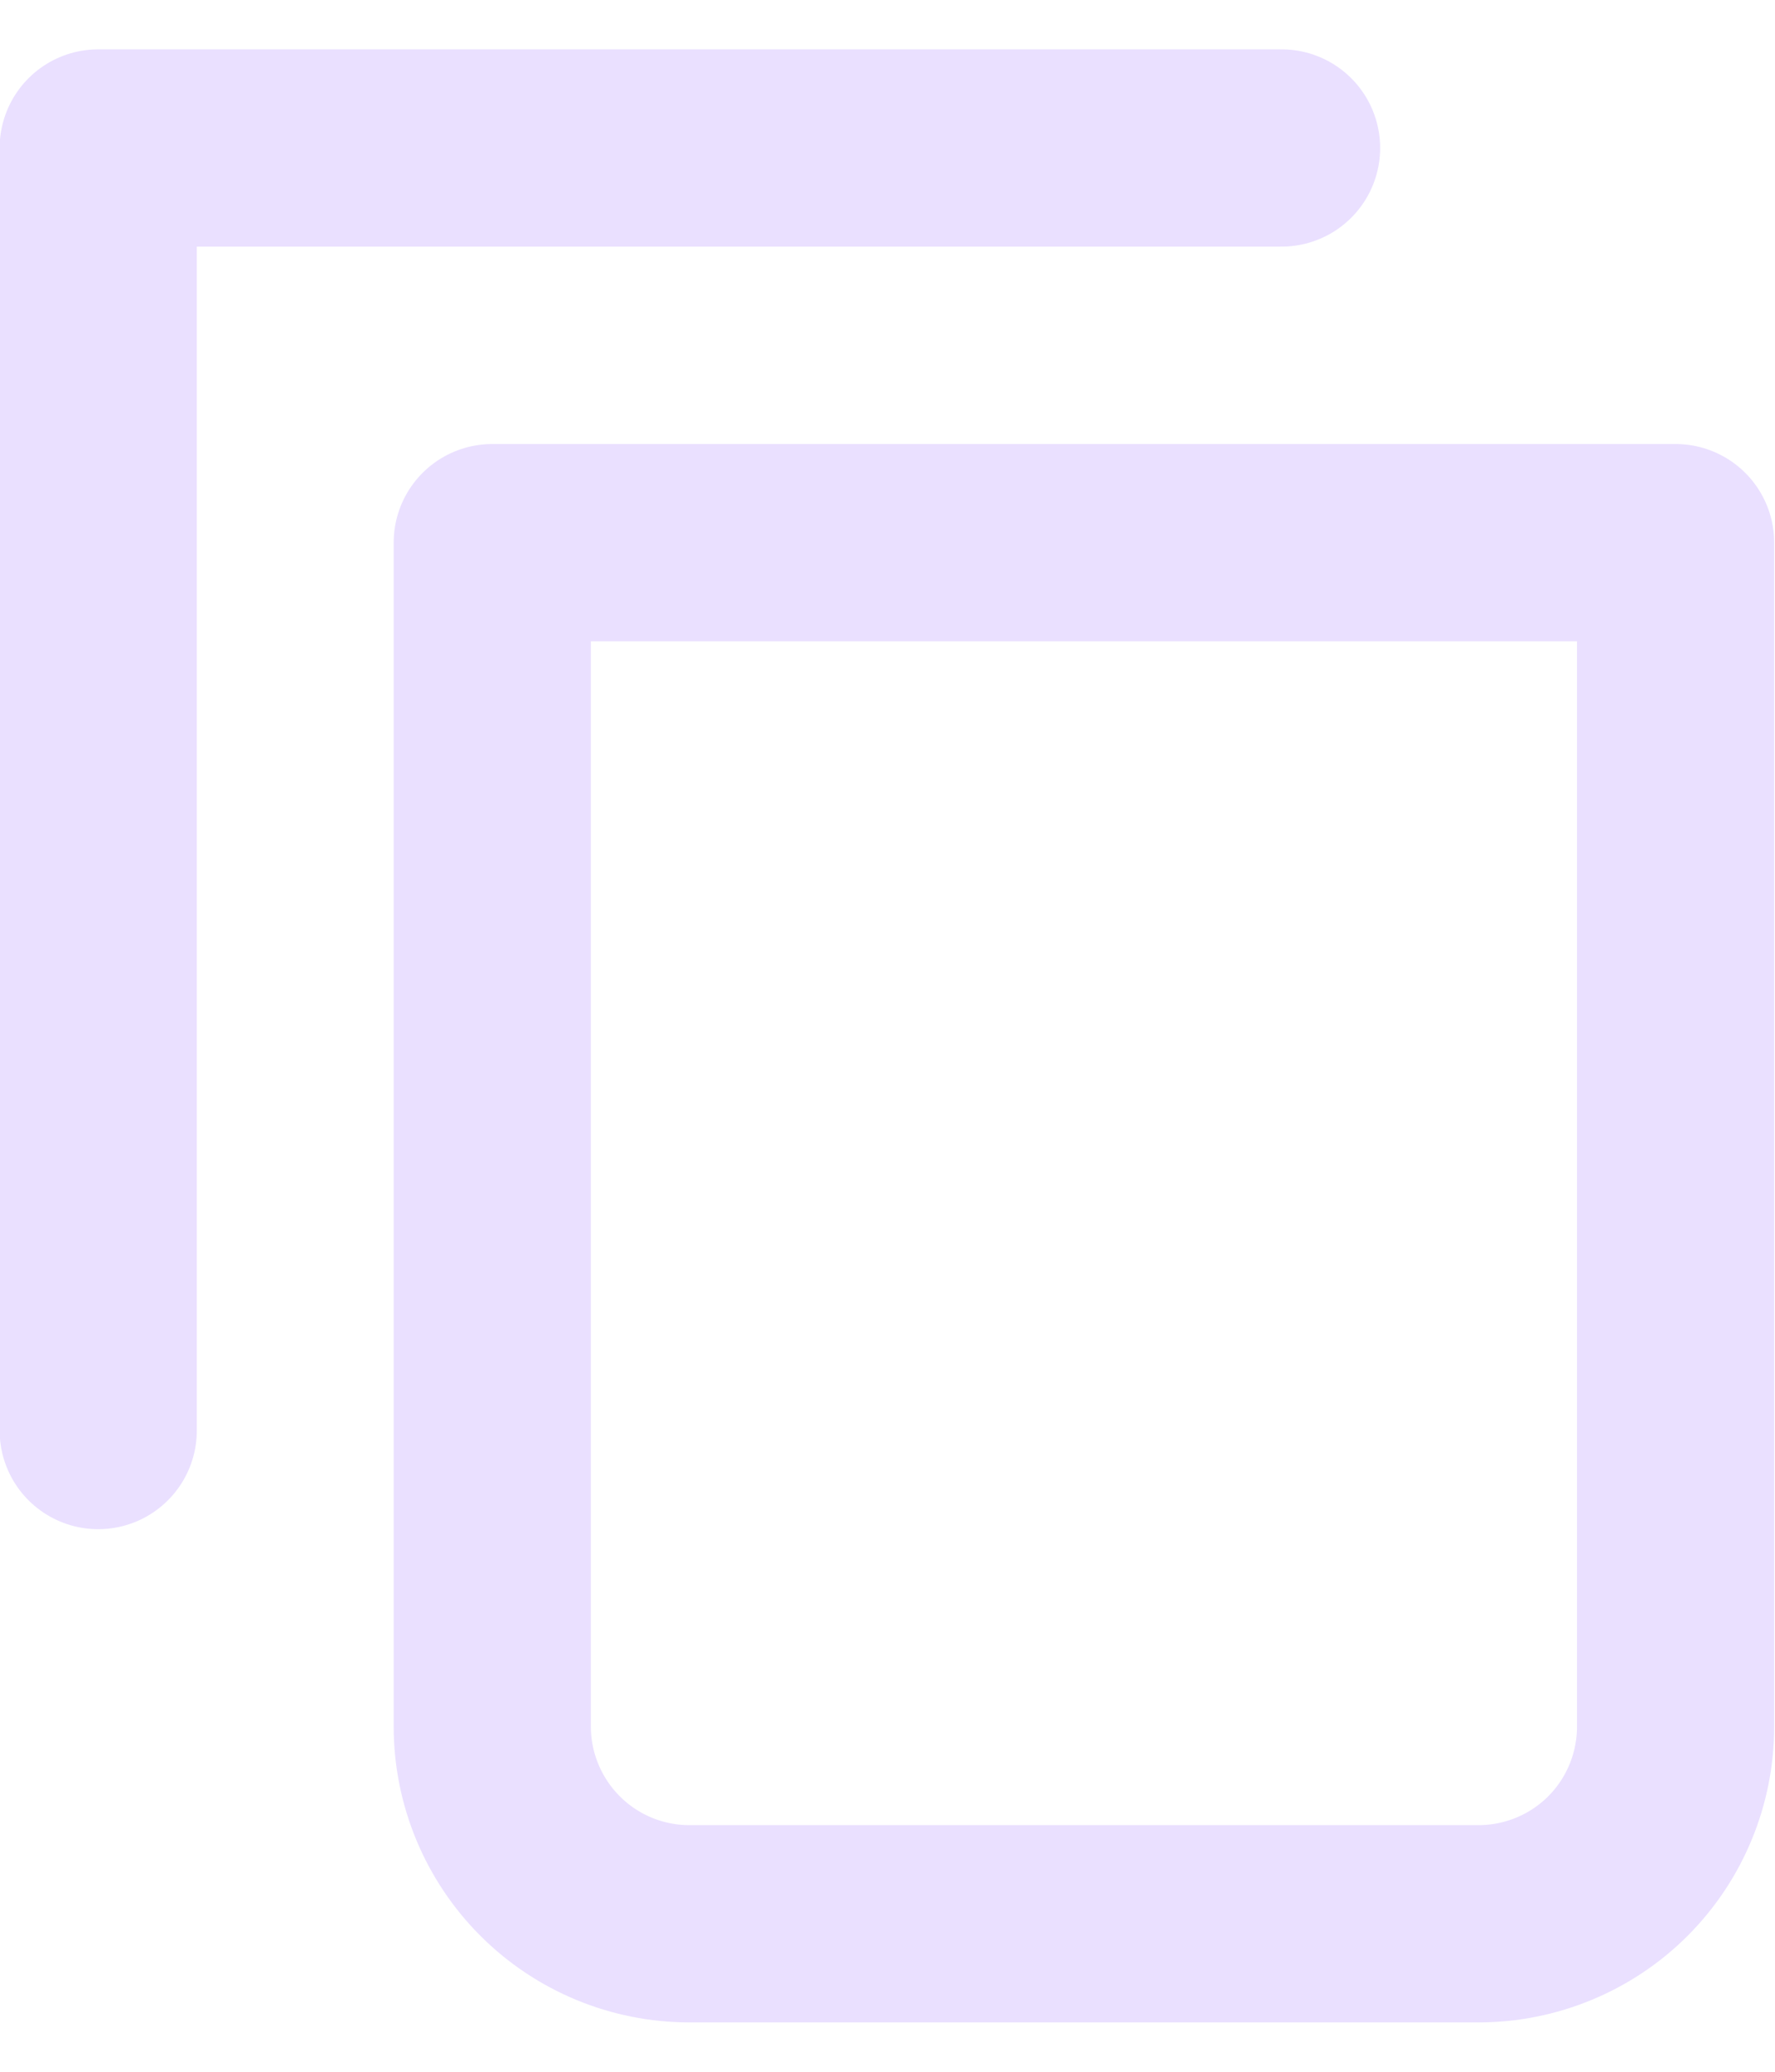 <svg width="12" height="14" viewBox="0 0 12 14" fill="none" xmlns="http://www.w3.org/2000/svg">
<g id="Group">
<path id="Vector" d="M8.664 1H0.664V9.667" stroke="#EAE0FF" stroke-width="1.333" stroke-linecap="round" stroke-linejoin="round"/>
<path id="Vector_2" d="M3.328 3.667H11.328V11.667C11.328 12.02 11.188 12.36 10.938 12.61C10.688 12.86 10.348 13 9.995 13H4.661C4.308 13 3.969 12.86 3.719 12.61C3.469 12.36 3.328 12.02 3.328 11.667V3.667Z" stroke="#EAE0FF" stroke-width="1.333" stroke-linecap="round" stroke-linejoin="round"/>
</g>
</svg>
